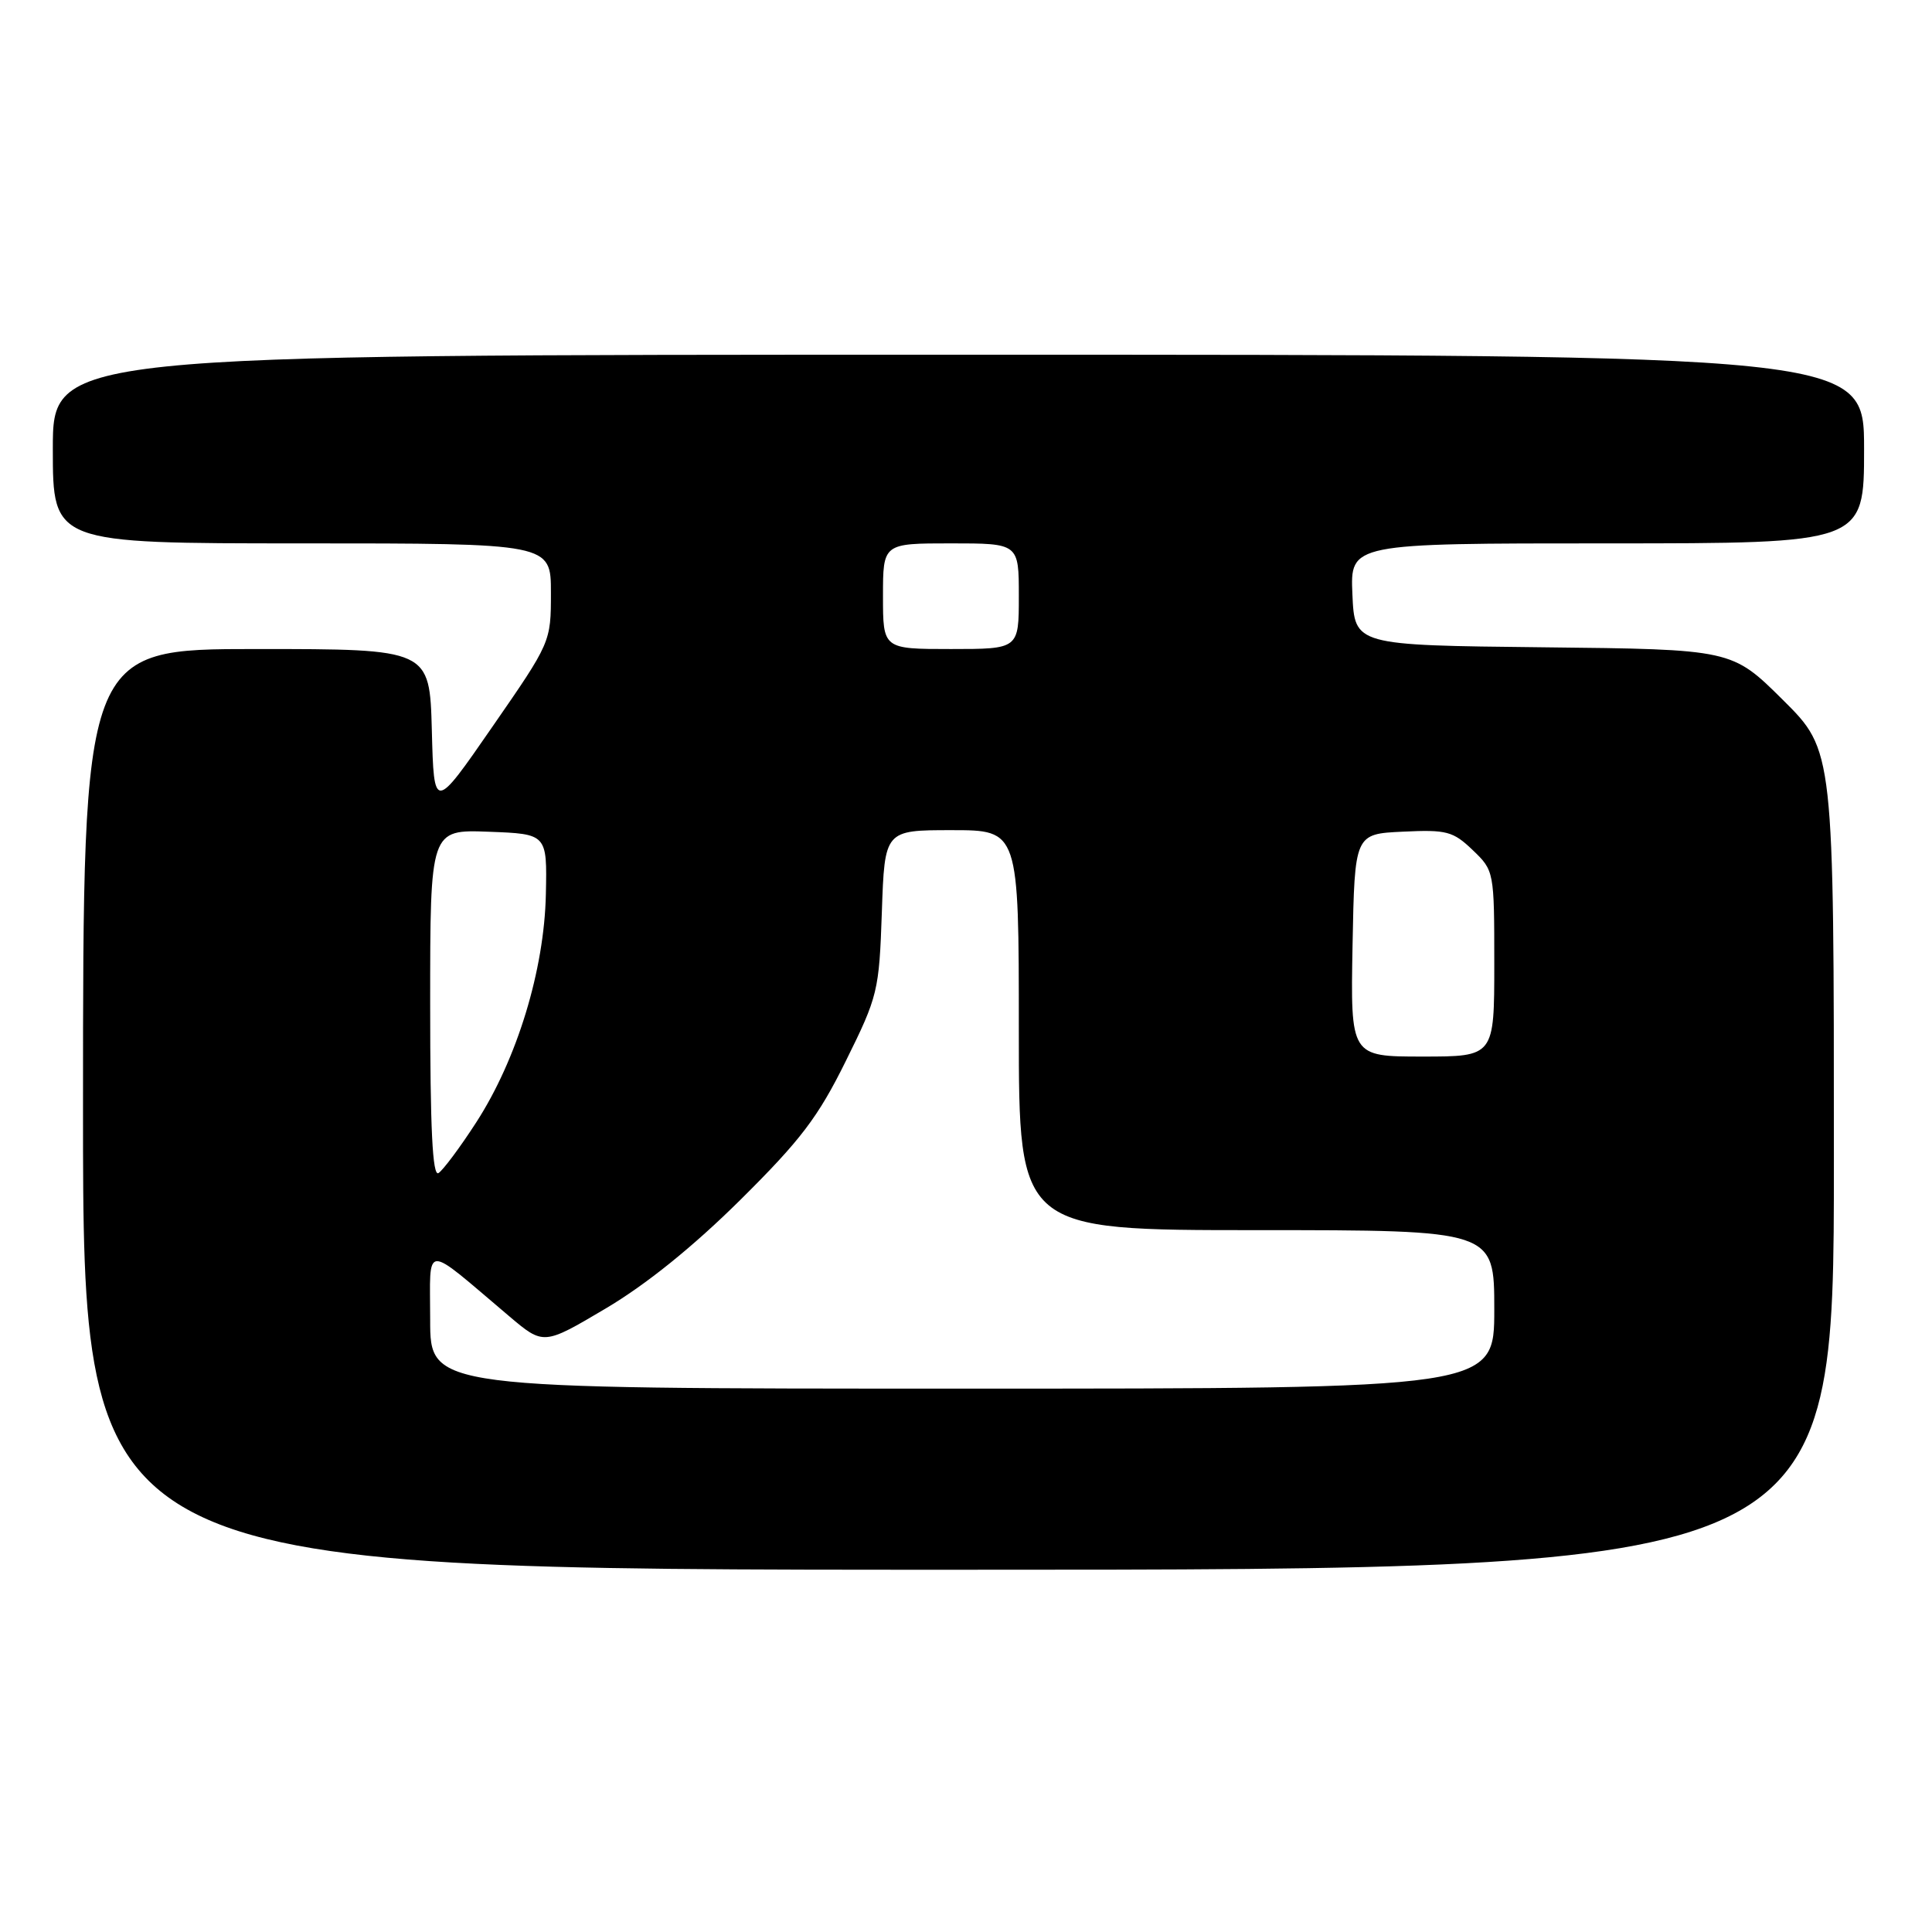 <?xml version="1.0" encoding="UTF-8" standalone="no"?>
<!DOCTYPE svg PUBLIC "-//W3C//DTD SVG 1.1//EN" "http://www.w3.org/Graphics/SVG/1.1/DTD/svg11.dtd" >
<svg xmlns="http://www.w3.org/2000/svg" xmlns:xlink="http://www.w3.org/1999/xlink" version="1.1" viewBox="0 0 256 256">
 <g >
 <path fill="currentColor"
d=" M 243.00 153.72 C 243.00 99.45 243.00 99.45 236.24 92.74 C 229.49 86.04 229.49 86.04 204.49 85.77 C 179.50 85.50 179.50 85.50 179.20 78.75 C 178.91 72.00 178.91 72.00 212.95 72.00 C 247.00 72.00 247.00 72.00 247.00 59.50 C 247.00 47.00 247.00 47.00 127.00 47.00 C 7.00 47.00 7.00 47.00 7.00 59.50 C 7.00 72.00 7.00 72.00 40.00 72.00 C 73.00 72.00 73.00 72.00 73.00 78.54 C 73.00 85.08 72.99 85.11 65.25 96.29 C 57.50 107.50 57.50 107.50 57.22 96.75 C 56.93 86.00 56.93 86.00 33.97 86.00 C 11.00 86.00 11.00 86.00 11.00 147.00 C 11.00 208.00 11.00 208.00 127.00 208.00 C 243.00 208.00 243.00 208.00 243.00 153.72 Z  M 57.00 174.87 C 57.00 164.58 55.92 164.64 67.44 174.38 C 72.02 178.26 72.02 178.26 80.26 173.38 C 85.63 170.20 91.84 165.19 98.09 159.00 C 106.11 151.05 108.39 148.05 112.07 140.60 C 116.33 132.00 116.49 131.32 116.85 120.85 C 117.22 110.00 117.22 110.00 126.11 110.00 C 135.00 110.00 135.00 110.00 135.00 136.50 C 135.00 163.00 135.00 163.00 166.50 163.00 C 198.00 163.00 198.00 163.00 198.00 173.50 C 198.00 184.00 198.00 184.00 127.50 184.00 C 57.00 184.00 57.00 184.00 57.00 174.87 Z  M 57.00 133.02 C 57.00 109.92 57.00 109.92 64.75 110.21 C 72.50 110.50 72.50 110.50 72.33 118.50 C 72.12 128.54 68.51 140.35 63.11 148.71 C 60.96 152.04 58.70 155.06 58.10 155.44 C 57.31 155.93 57.00 149.56 57.00 133.02 Z  M 179.22 125.25 C 179.50 110.50 179.50 110.50 185.89 110.20 C 191.70 109.92 192.54 110.15 195.14 112.64 C 197.98 115.36 198.00 115.45 198.00 127.69 C 198.00 140.00 198.00 140.00 188.47 140.00 C 178.95 140.00 178.95 140.00 179.22 125.25 Z  M 117.00 79.00 C 117.00 72.00 117.00 72.00 126.00 72.00 C 135.00 72.00 135.00 72.00 135.00 79.00 C 135.00 86.00 135.00 86.00 126.00 86.00 C 117.00 86.00 117.00 86.00 117.00 79.00 Z "/>
</g>
</svg>